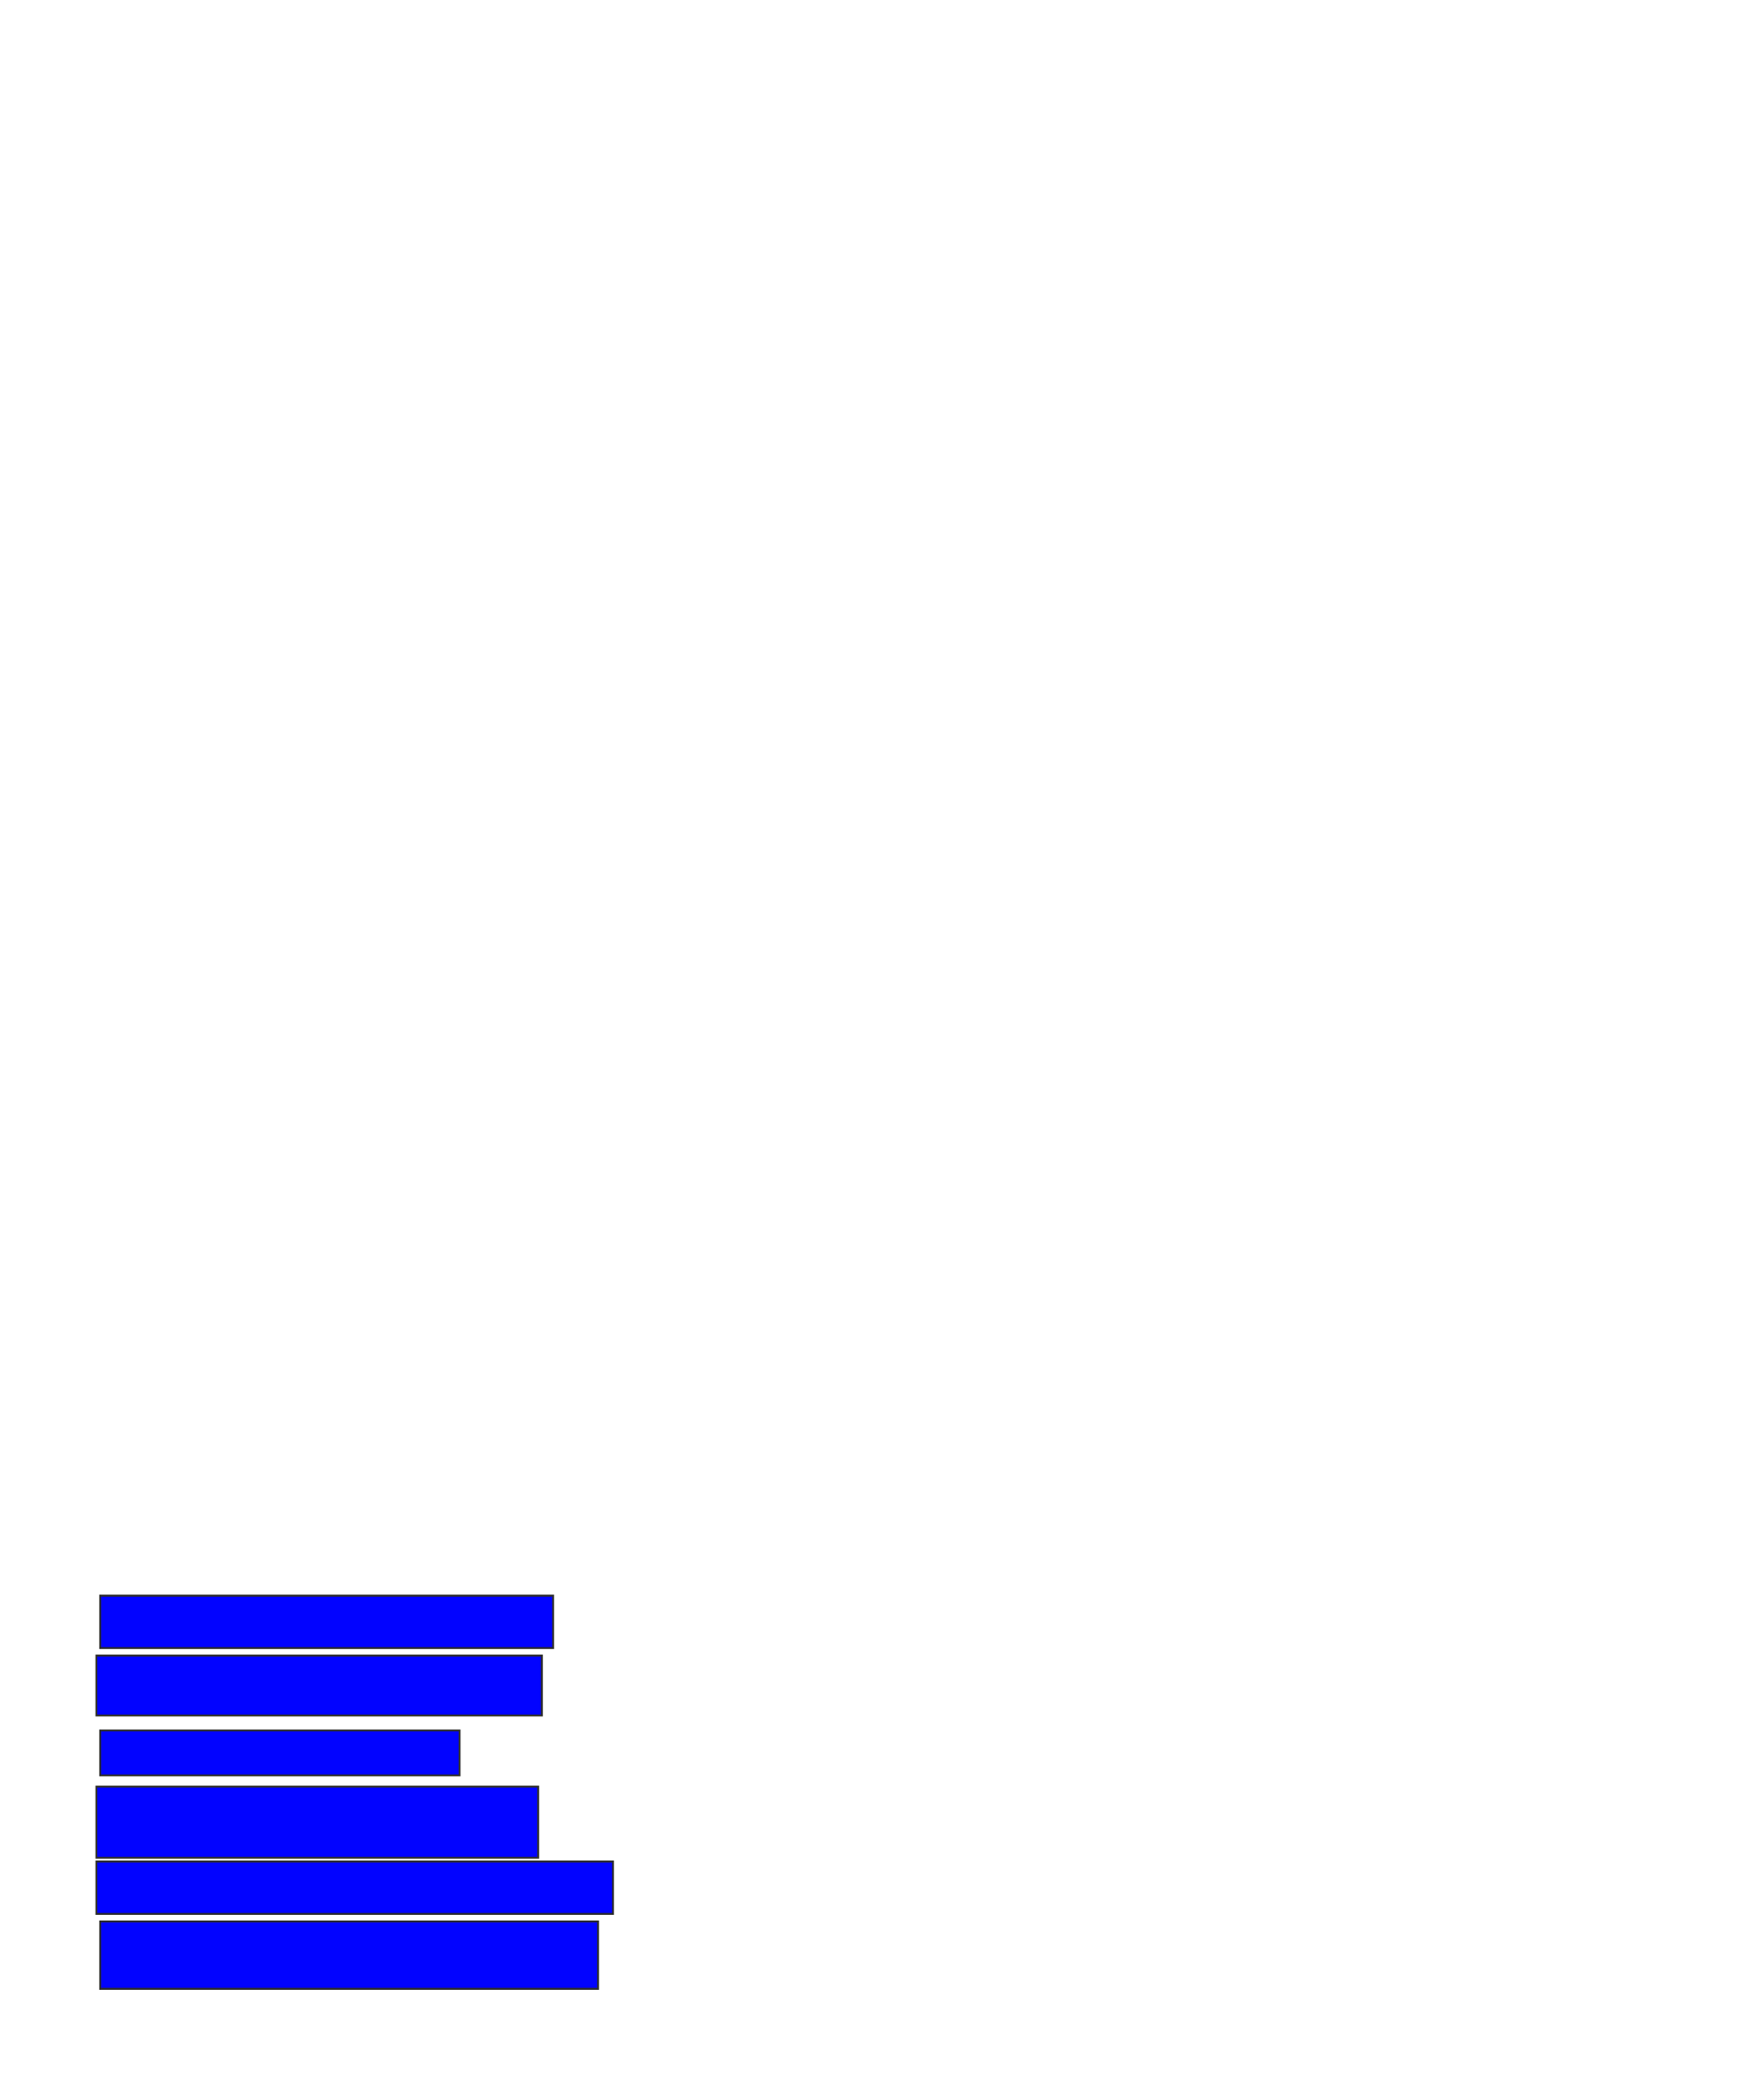 <svg xmlns="http://www.w3.org/2000/svg" width="924" height="1088">
 <!-- Created with Image Occlusion Enhanced -->
 <g>
  <title>Labels</title>
 </g>
 <g>
  <title>Masks</title>
  
  <rect id="ae47d7bea39c448f8d9015c178233a49-ao-2" height="27.451" width="237.255" y="835.529" x="52.471" stroke="#2D2D2D" fill="#0203ff"/>
  <rect id="ae47d7bea39c448f8d9015c178233a49-ao-3" height="31.373" width="233.333" y="866.902" x="50.51" stroke="#2D2D2D" fill="#0203ff"/>
  <rect id="ae47d7bea39c448f8d9015c178233a49-ao-4" height="23.529" width="188.235" y="906.118" x="52.471" stroke="#2D2D2D" fill="#0203ff"/>
  <rect id="ae47d7bea39c448f8d9015c178233a49-ao-5" height="37.255" width="231.373" y="935.529" x="50.51" stroke="#2D2D2D" fill="#0203ff"/>
  <rect id="ae47d7bea39c448f8d9015c178233a49-ao-6" height="27.451" width="270.588" y="974.745" x="50.51" stroke="#2D2D2D" fill="#0203ff"/>
  <rect stroke="#2D2D2D" id="ae47d7bea39c448f8d9015c178233a49-ao-7" height="35.294" width="260.784" y="1006.118" x="52.471" fill="#0203ff"/>
 </g>
</svg>